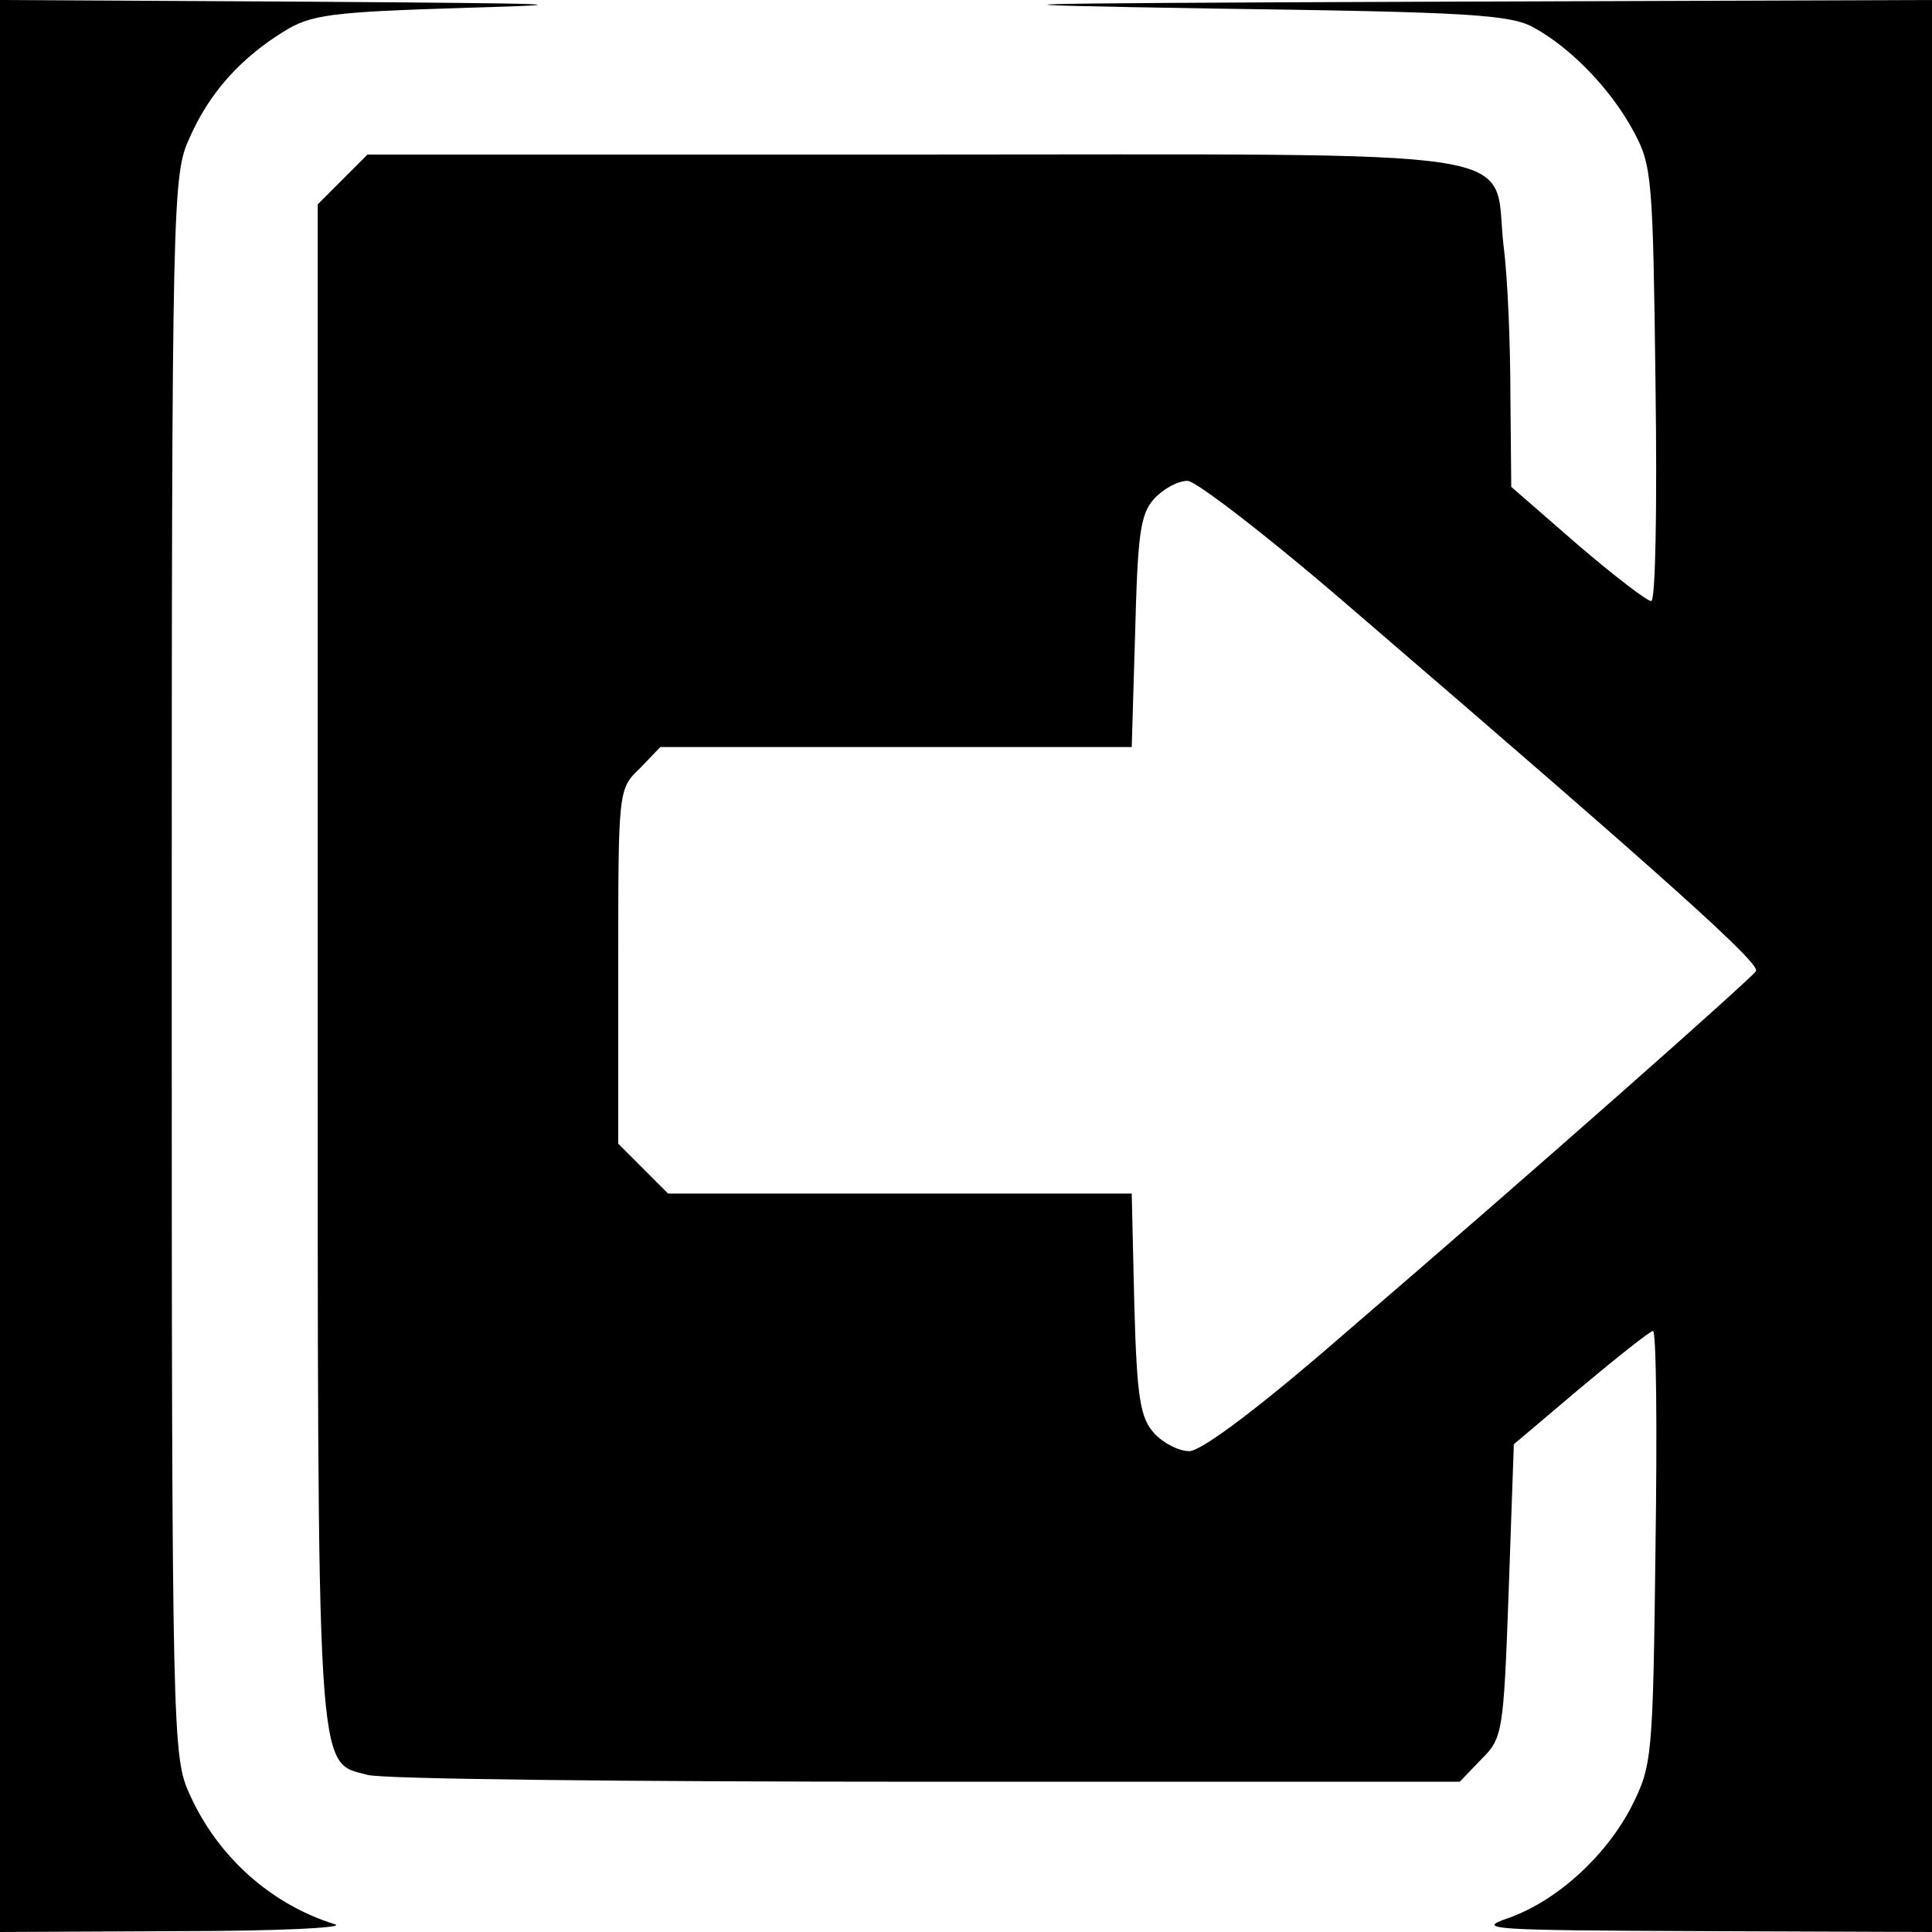<?xml version="1.0" standalone="no"?>
<!DOCTYPE svg PUBLIC "-//W3C//DTD SVG 20010904//EN"
 "http://www.w3.org/TR/2001/REC-SVG-20010904/DTD/svg10.dtd">
<svg version="1.0" xmlns="http://www.w3.org/2000/svg"
 width="225pt" height="225pt" viewBox="0 0 225 225"
 preserveAspectRatio="xMidYMid meet">

<g transform="translate(0,225) scale(0.1,-0.1)"
fill="#000000" stroke="none">
<path d="M0 1125 l0 -1125 208 1 c114 0 196 4 182 8 -74 23 -136 78 -169 151
-20 44 -21 61 -21 965 0 904 1 921 21 965 23 52 59 92 109 123 32 20 53 23
215 28 143 4 106 5 -182 7 l-363 2 0 -1125z"/>
<path d="M1415 2240 c296 -4 344 -7 371 -22 44 -24 91 -73 117 -122 21 -39 22
-55 25 -293 2 -145 0 -253 -5 -253 -5 0 -44 30 -86 66 l-77 67 -1 106 c0 58
-3 137 -8 175 -13 116 50 106 -688 106 l-635 0 -29 -29 -29 -29 0 -882 c0
-964 -2 -931 58 -947 15 -5 307 -8 649 -8 l623 0 25 26 c25 25 26 30 32 196
l6 171 78 66 c43 36 81 66 84 66 4 0 5 -114 3 -252 -3 -247 -4 -254 -28 -302
-30 -58 -87 -110 -144 -130 -38 -13 -21 -14 227 -15 l267 -1 0 1125 0 1125
-587 -2 c-525 -2 -551 -3 -248 -8z m163 -702 c370 -318 472 -410 467 -419 -7
-10 -252 -227 -479 -422 -100 -87 -167 -137 -181 -137 -12 0 -30 9 -41 21 -16
18 -20 40 -23 150 l-3 129 -270 0 -270 0 -29 29 -29 29 0 207 c0 205 0 206 25
230 l24 25 275 0 274 0 4 134 c3 115 6 137 22 155 11 12 28 21 39 21 10 0 98
-68 195 -152z"/>
</g>
</svg>
